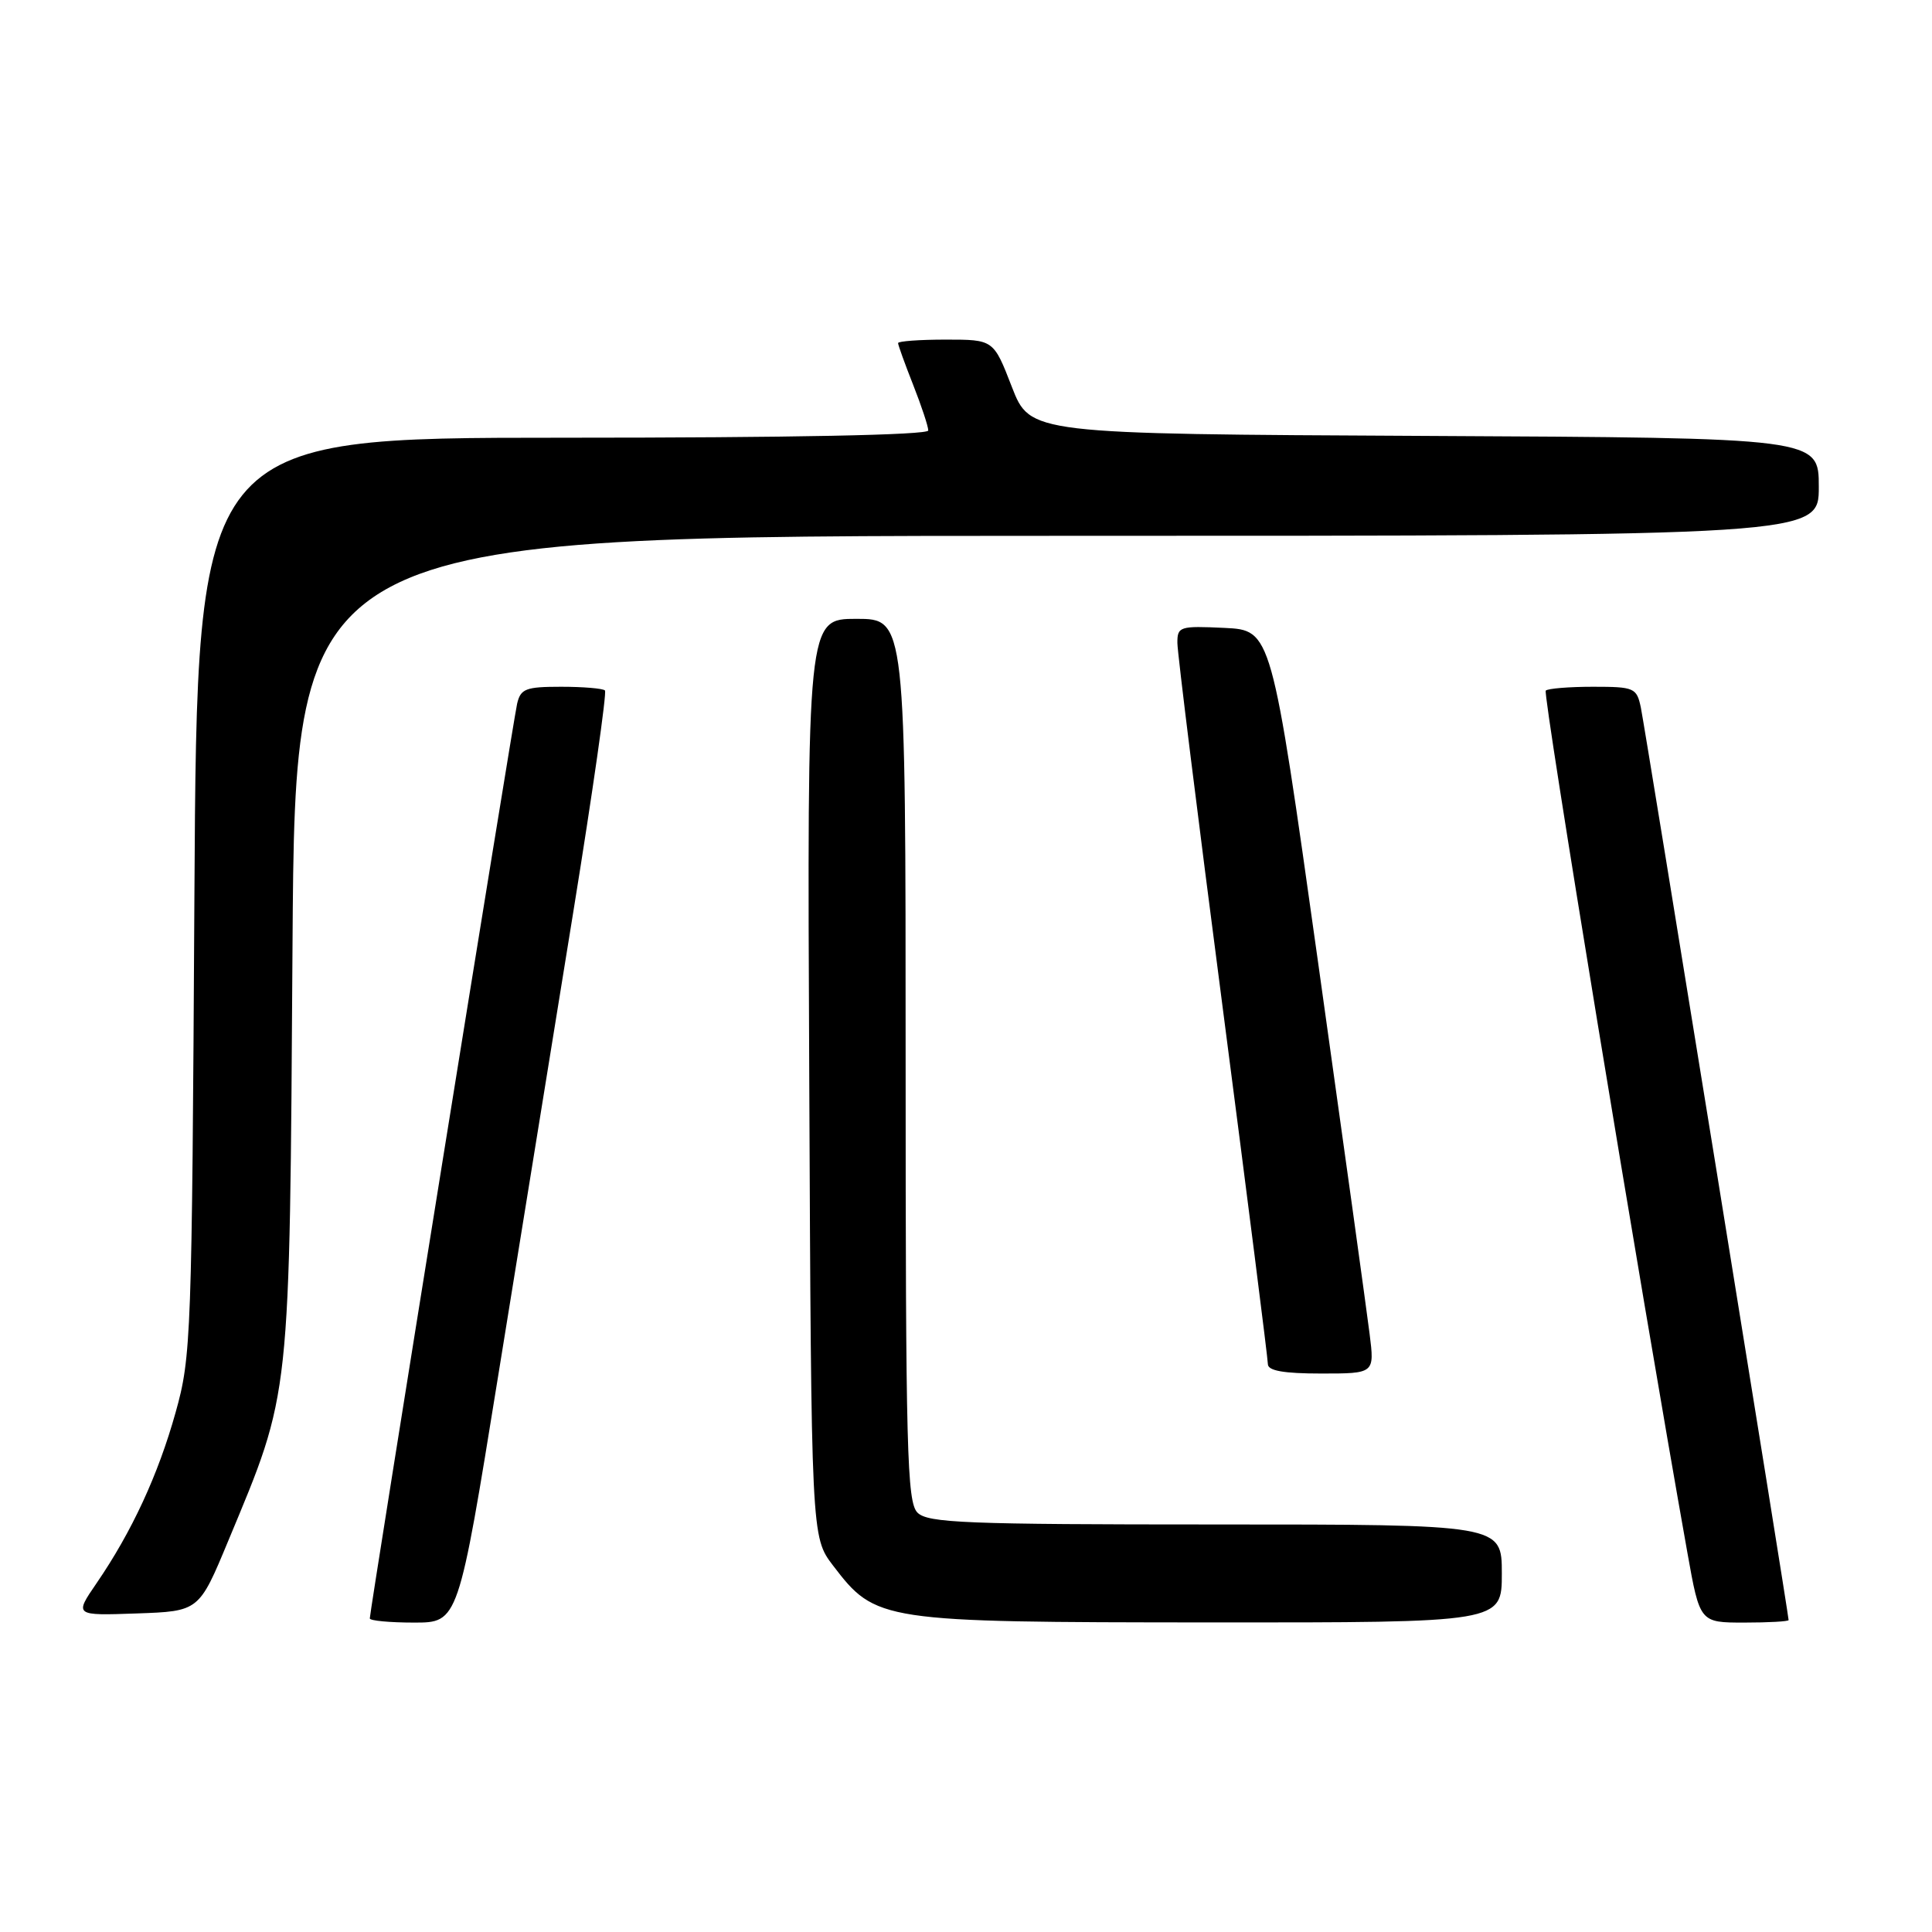 <?xml version="1.0" encoding="UTF-8" standalone="no"?>
<!DOCTYPE svg PUBLIC "-//W3C//DTD SVG 1.1//EN" "http://www.w3.org/Graphics/SVG/1.1/DTD/svg11.dtd" >
<svg xmlns="http://www.w3.org/2000/svg" xmlns:xlink="http://www.w3.org/1999/xlink" version="1.1" viewBox="0 0 256 256">
 <g >
 <path fill="currentColor"
d=" M 66.02 182.25 C 68.93 164.24 73.41 136.56 75.98 120.74 C 78.54 104.92 80.42 91.76 80.16 91.49 C 79.89 91.22 77.28 91.00 74.35 91.00 C 69.66 91.00 68.98 91.26 68.52 93.25 C 67.99 95.56 49.00 213.47 49.00 214.45 C 49.00 214.75 51.64 215.00 54.86 215.00 C 60.73 215.00 60.73 215.00 66.02 182.25 Z  M 199.00 208.50 C 199.00 202.00 199.00 202.00 161.07 202.00 C 127.92 202.00 122.94 201.80 121.57 200.43 C 120.18 199.04 120.00 192.21 120.00 140.43 C 120.00 82.00 120.00 82.00 113.48 82.00 C 106.95 82.00 106.95 82.00 107.23 142.83 C 107.50 203.66 107.50 203.66 110.38 207.44 C 116.06 214.87 116.59 214.95 160.25 214.98 C 199.00 215.00 199.00 215.00 199.00 208.50 Z  M 237.00 214.67 C 237.00 213.92 217.95 96.27 217.42 93.75 C 216.87 91.14 216.56 91.00 211.09 91.00 C 207.92 91.00 205.10 91.23 204.82 91.51 C 204.40 91.94 217.26 170.25 223.59 205.75 C 225.24 215.00 225.24 215.00 231.12 215.00 C 234.35 215.00 237.00 214.85 237.00 214.67 Z  M 30.24 204.18 C 38.58 184.14 38.36 186.18 38.76 125.25 C 39.12 71.00 39.12 71.00 140.06 71.00 C 241.00 71.00 241.00 71.00 241.00 64.51 C 241.00 58.02 241.00 58.02 188.75 57.76 C 136.50 57.50 136.50 57.50 134.07 51.25 C 131.65 45.00 131.65 45.00 125.32 45.00 C 121.85 45.00 119.00 45.21 119.00 45.46 C 119.00 45.72 119.90 48.21 121.00 51.00 C 122.10 53.79 123.00 56.51 123.00 57.04 C 123.00 57.64 104.94 58.00 74.56 58.00 C 26.11 58.00 26.11 58.00 25.76 118.75 C 25.43 177.22 25.34 179.79 23.27 187.15 C 20.96 195.42 17.46 202.98 12.79 209.79 C 9.85 214.08 9.85 214.08 18.11 213.79 C 26.37 213.50 26.37 213.50 30.24 204.18 Z  M 181.48 176.75 C 181.12 173.86 178.05 151.70 174.65 127.50 C 168.47 83.50 168.47 83.50 162.24 83.20 C 156.31 82.92 156.00 83.02 156.01 85.20 C 156.01 86.47 158.71 108.20 162.01 133.50 C 165.30 158.80 168.00 180.06 168.00 180.75 C 168.00 181.63 170.08 182.00 175.07 182.00 C 182.14 182.00 182.14 182.00 181.48 176.75 Z "/>
</g>
</svg>